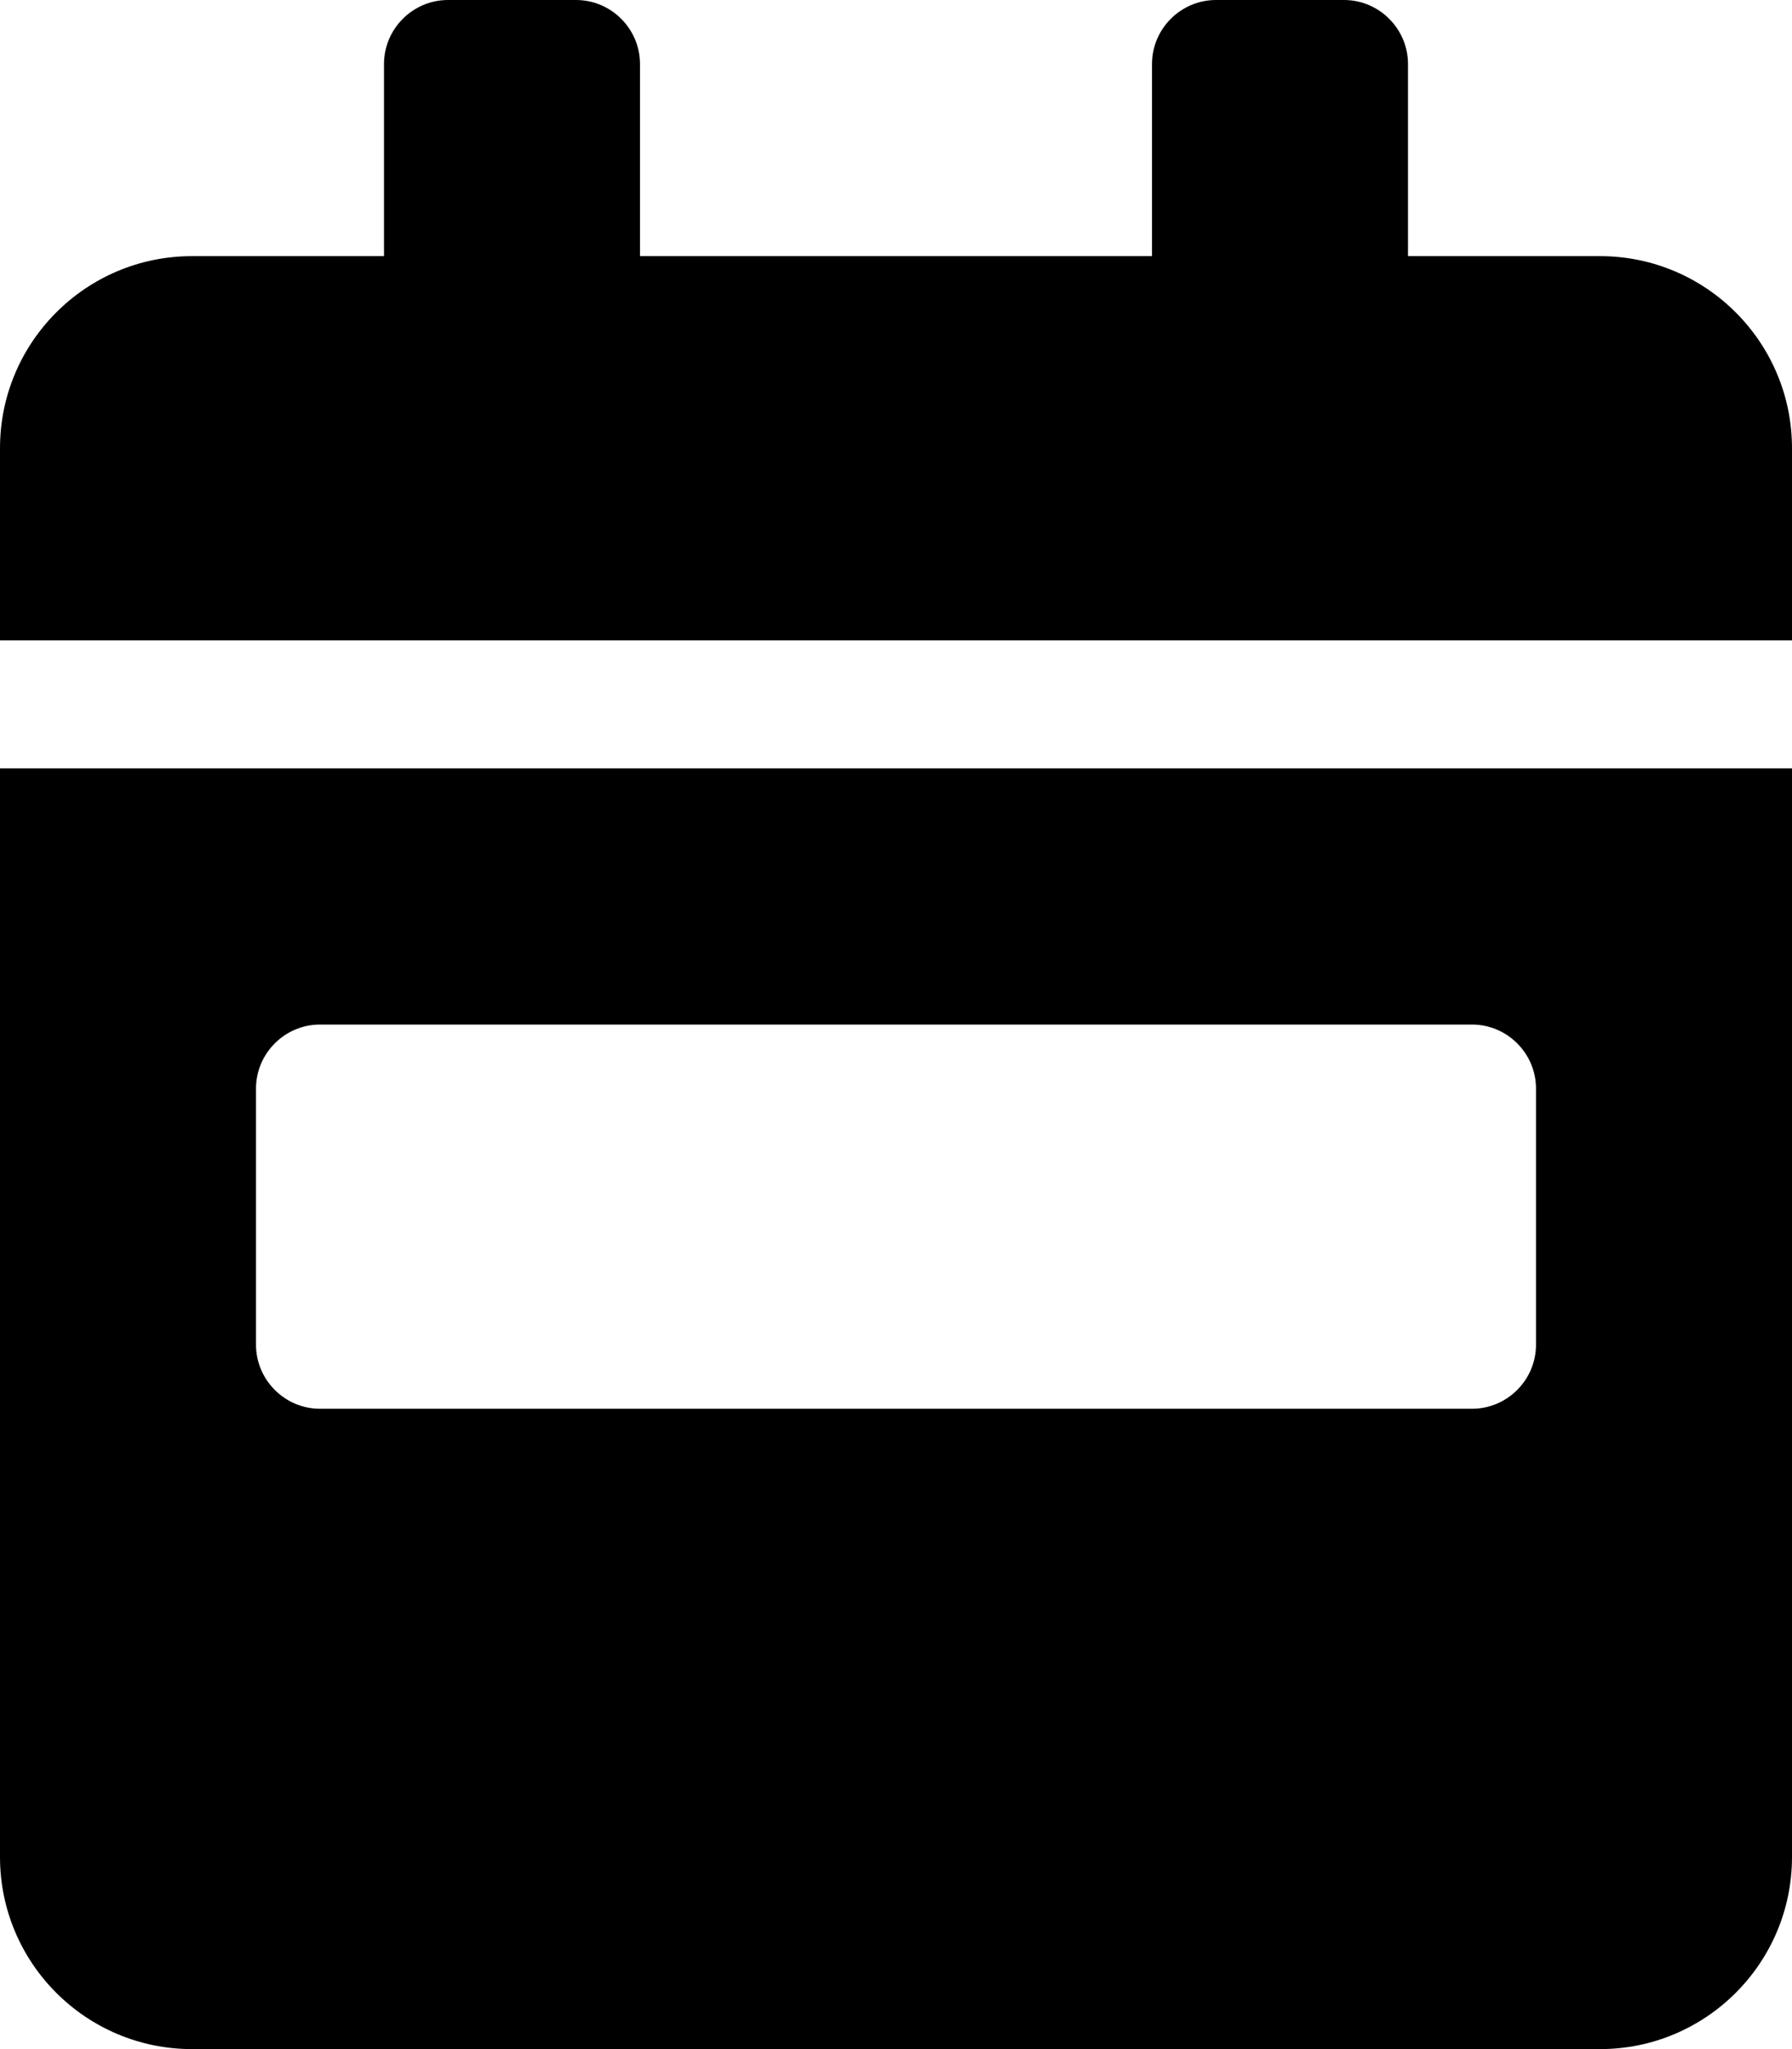 ﻿<?xml version="1.0" encoding="utf-8"?>
<svg version="1.1" xmlns:xlink="http://www.w3.org/1999/xlink" width="56px" height="64px" xmlns="http://www.w3.org/2000/svg">
  <defs>
    <pattern id="BGPattern" patternUnits="userSpaceOnUse" alignment="0 0" imageRepeat="None" />
    <mask fill="white" id="Clip1346">
      <path d="M 0 24  L 0 58  C 0 61.312  2.688 64  6 64  L 50 64  C 53.312 64  56 61.312  56 58  L 56 24  L 0 24  Z M 8 42  L 8 34  C 8 32.9  8.9 32  10 32  L 46 32  C 47.1 32  48 32.9  48 34  L 48 42  C 48 43.1  47.1 44  46 44  L 10 44  C 8.9 44  8 43.1  8 42  Z M 56 14  C 56 10.688  53.312 8  50 8  L 44 8  L 44 2  C 44 0.9  43.1 0  42 0  L 38 0  C 36.9 0  36 0.9  36 2  L 36 8  L 20 8  L 20 2  C 20 0.9  19.1 0  18 0  L 14 0  C 12.9 0  12 0.9  12 2  L 12 8  L 6 8  C 2.688 8  0 10.688  0 14  L 0 20  L 56 20  L 56 14  Z " fill-rule="evenodd" />
    </mask>
  </defs>
  <g>
    <path d="M 0 24  L 0 58  C 0 61.312  2.688 64  6 64  L 50 64  C 53.312 64  56 61.312  56 58  L 56 24  L 0 24  Z M 8 42  L 8 34  C 8 32.9  8.9 32  10 32  L 46 32  C 47.1 32  48 32.9  48 34  L 48 42  C 48 43.1  47.1 44  46 44  L 10 44  C 8.9 44  8 43.1  8 42  Z M 56 14  C 56 10.688  53.312 8  50 8  L 44 8  L 44 2  C 44 0.9  43.1 0  42 0  L 38 0  C 36.9 0  36 0.9  36 2  L 36 8  L 20 8  L 20 2  C 20 0.9  19.1 0  18 0  L 14 0  C 12.9 0  12 0.9  12 2  L 12 8  L 6 8  C 2.688 8  0 10.688  0 14  L 0 20  L 56 20  L 56 14  Z " fill-rule="nonzero" fill="rgba(0, 0, 0, 1)" stroke="none" class="fill" />
    <path d="M 0 24  L 0 58  C 0 61.312  2.688 64  6 64  L 50 64  C 53.312 64  56 61.312  56 58  L 56 24  L 0 24  Z " stroke-width="0" stroke-dasharray="0" stroke="rgba(255, 255, 255, 0)" fill="none" class="stroke" mask="url(#Clip1346)" />
    <path d="M 8 42  L 8 34  C 8 32.9  8.9 32  10 32  L 46 32  C 47.1 32  48 32.9  48 34  L 48 42  C 48 43.1  47.1 44  46 44  L 10 44  C 8.9 44  8 43.1  8 42  Z " stroke-width="0" stroke-dasharray="0" stroke="rgba(255, 255, 255, 0)" fill="none" class="stroke" mask="url(#Clip1346)" />
    <path d="M 56 14  C 56 10.688  53.312 8  50 8  L 44 8  L 44 2  C 44 0.9  43.1 0  42 0  L 38 0  C 36.9 0  36 0.9  36 2  L 36 8  L 20 8  L 20 2  C 20 0.9  19.1 0  18 0  L 14 0  C 12.9 0  12 0.9  12 2  L 12 8  L 6 8  C 2.688 8  0 10.688  0 14  L 0 20  L 56 20  L 56 14  Z " stroke-width="0" stroke-dasharray="0" stroke="rgba(255, 255, 255, 0)" fill="none" class="stroke" mask="url(#Clip1346)" />
  </g>
</svg>